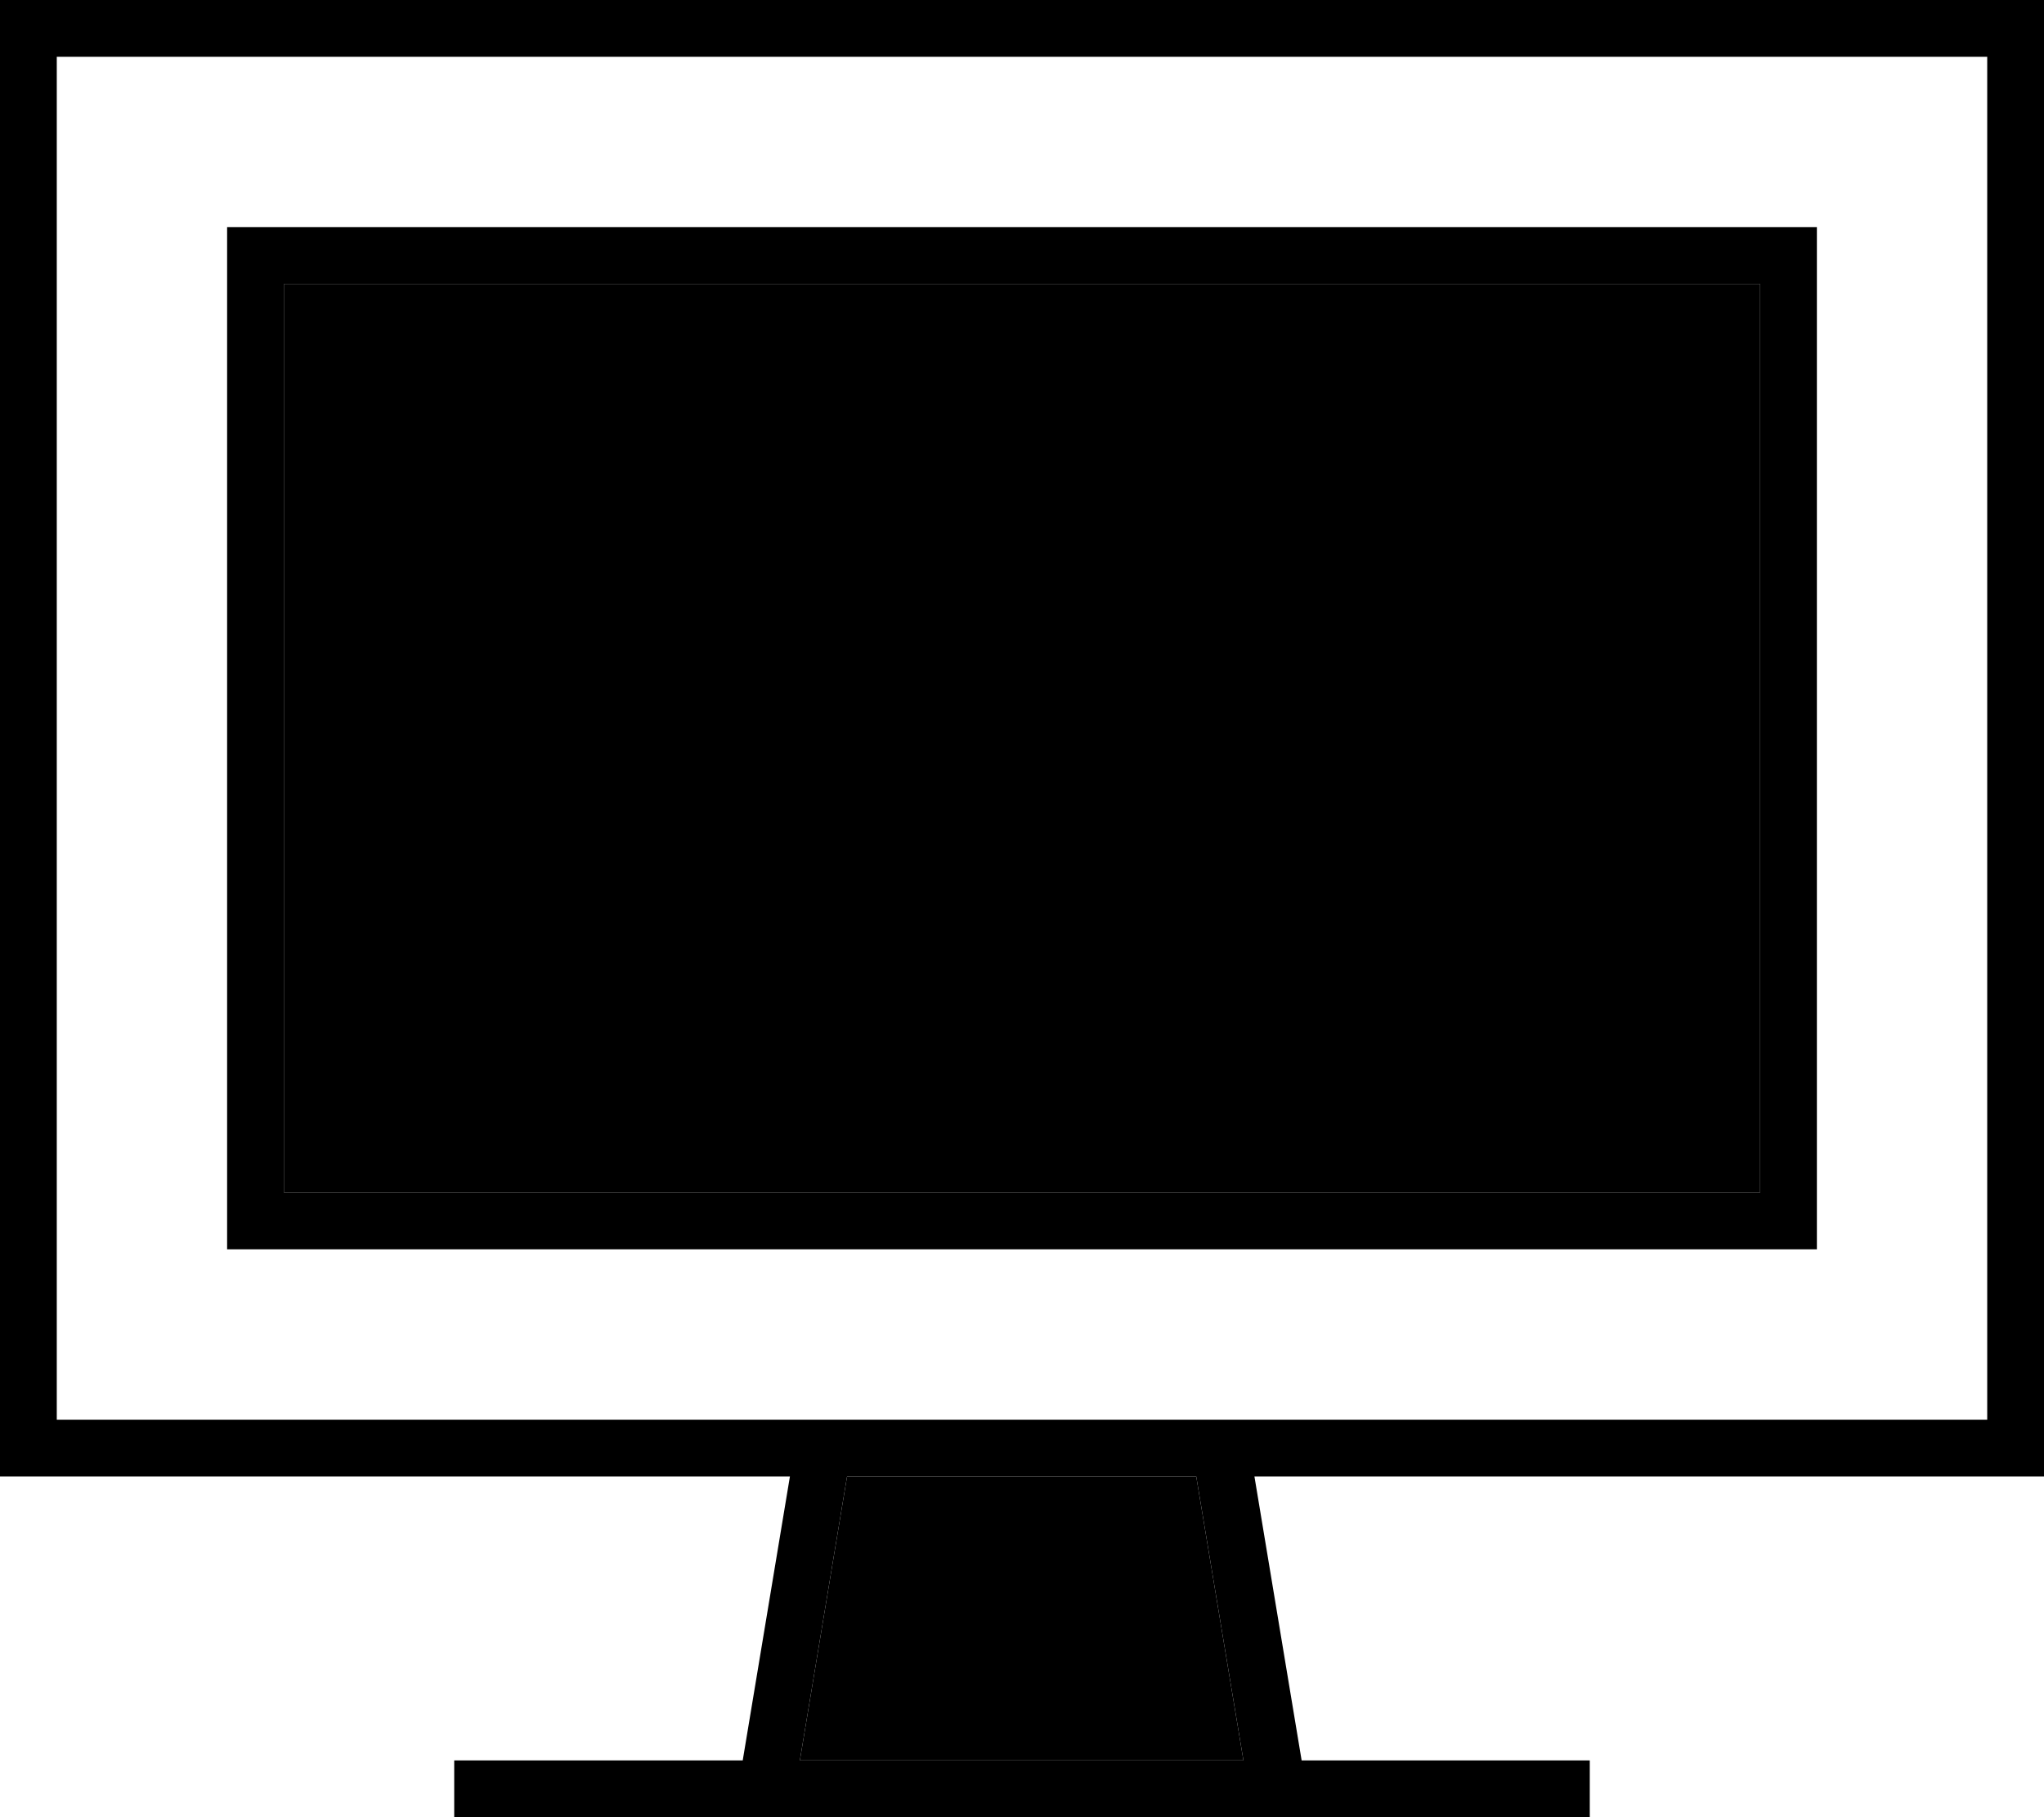 <svg xmlns="http://www.w3.org/2000/svg" viewBox="0 0 576 512"><path class="pr-icon-duotone-secondary" d="M80 80l416 0 0 256L80 336 80 80zM225.4 496l13.3-80 98.4 0 13.3 80-125.1 0z"/><path class="pr-icon-duotone-primary" d="M560 16l0 384-215.8 0-.3 0-111.7 0-.3 0L16 400 16 16l544 0zM16 416l206.6 0-13.3 80L136 496l-8 0 0 16 8 0 80 0 144 0 80 0 8 0 0-16-8 0-73.2 0-13.3-80L560 416l16 0 0-16 0-384 0-16L560 0 16 0 0 0 0 16 0 400l0 16 16 0zm209.4 80l13.3-80 98.4 0 13.3 80-125.1 0zM80 80l416 0 0 256L80 336 80 80zM64 64l0 16 0 256 0 16 16 0 416 0 16 0 0-16 0-256 0-16-16 0L80 64 64 64z"/></svg>